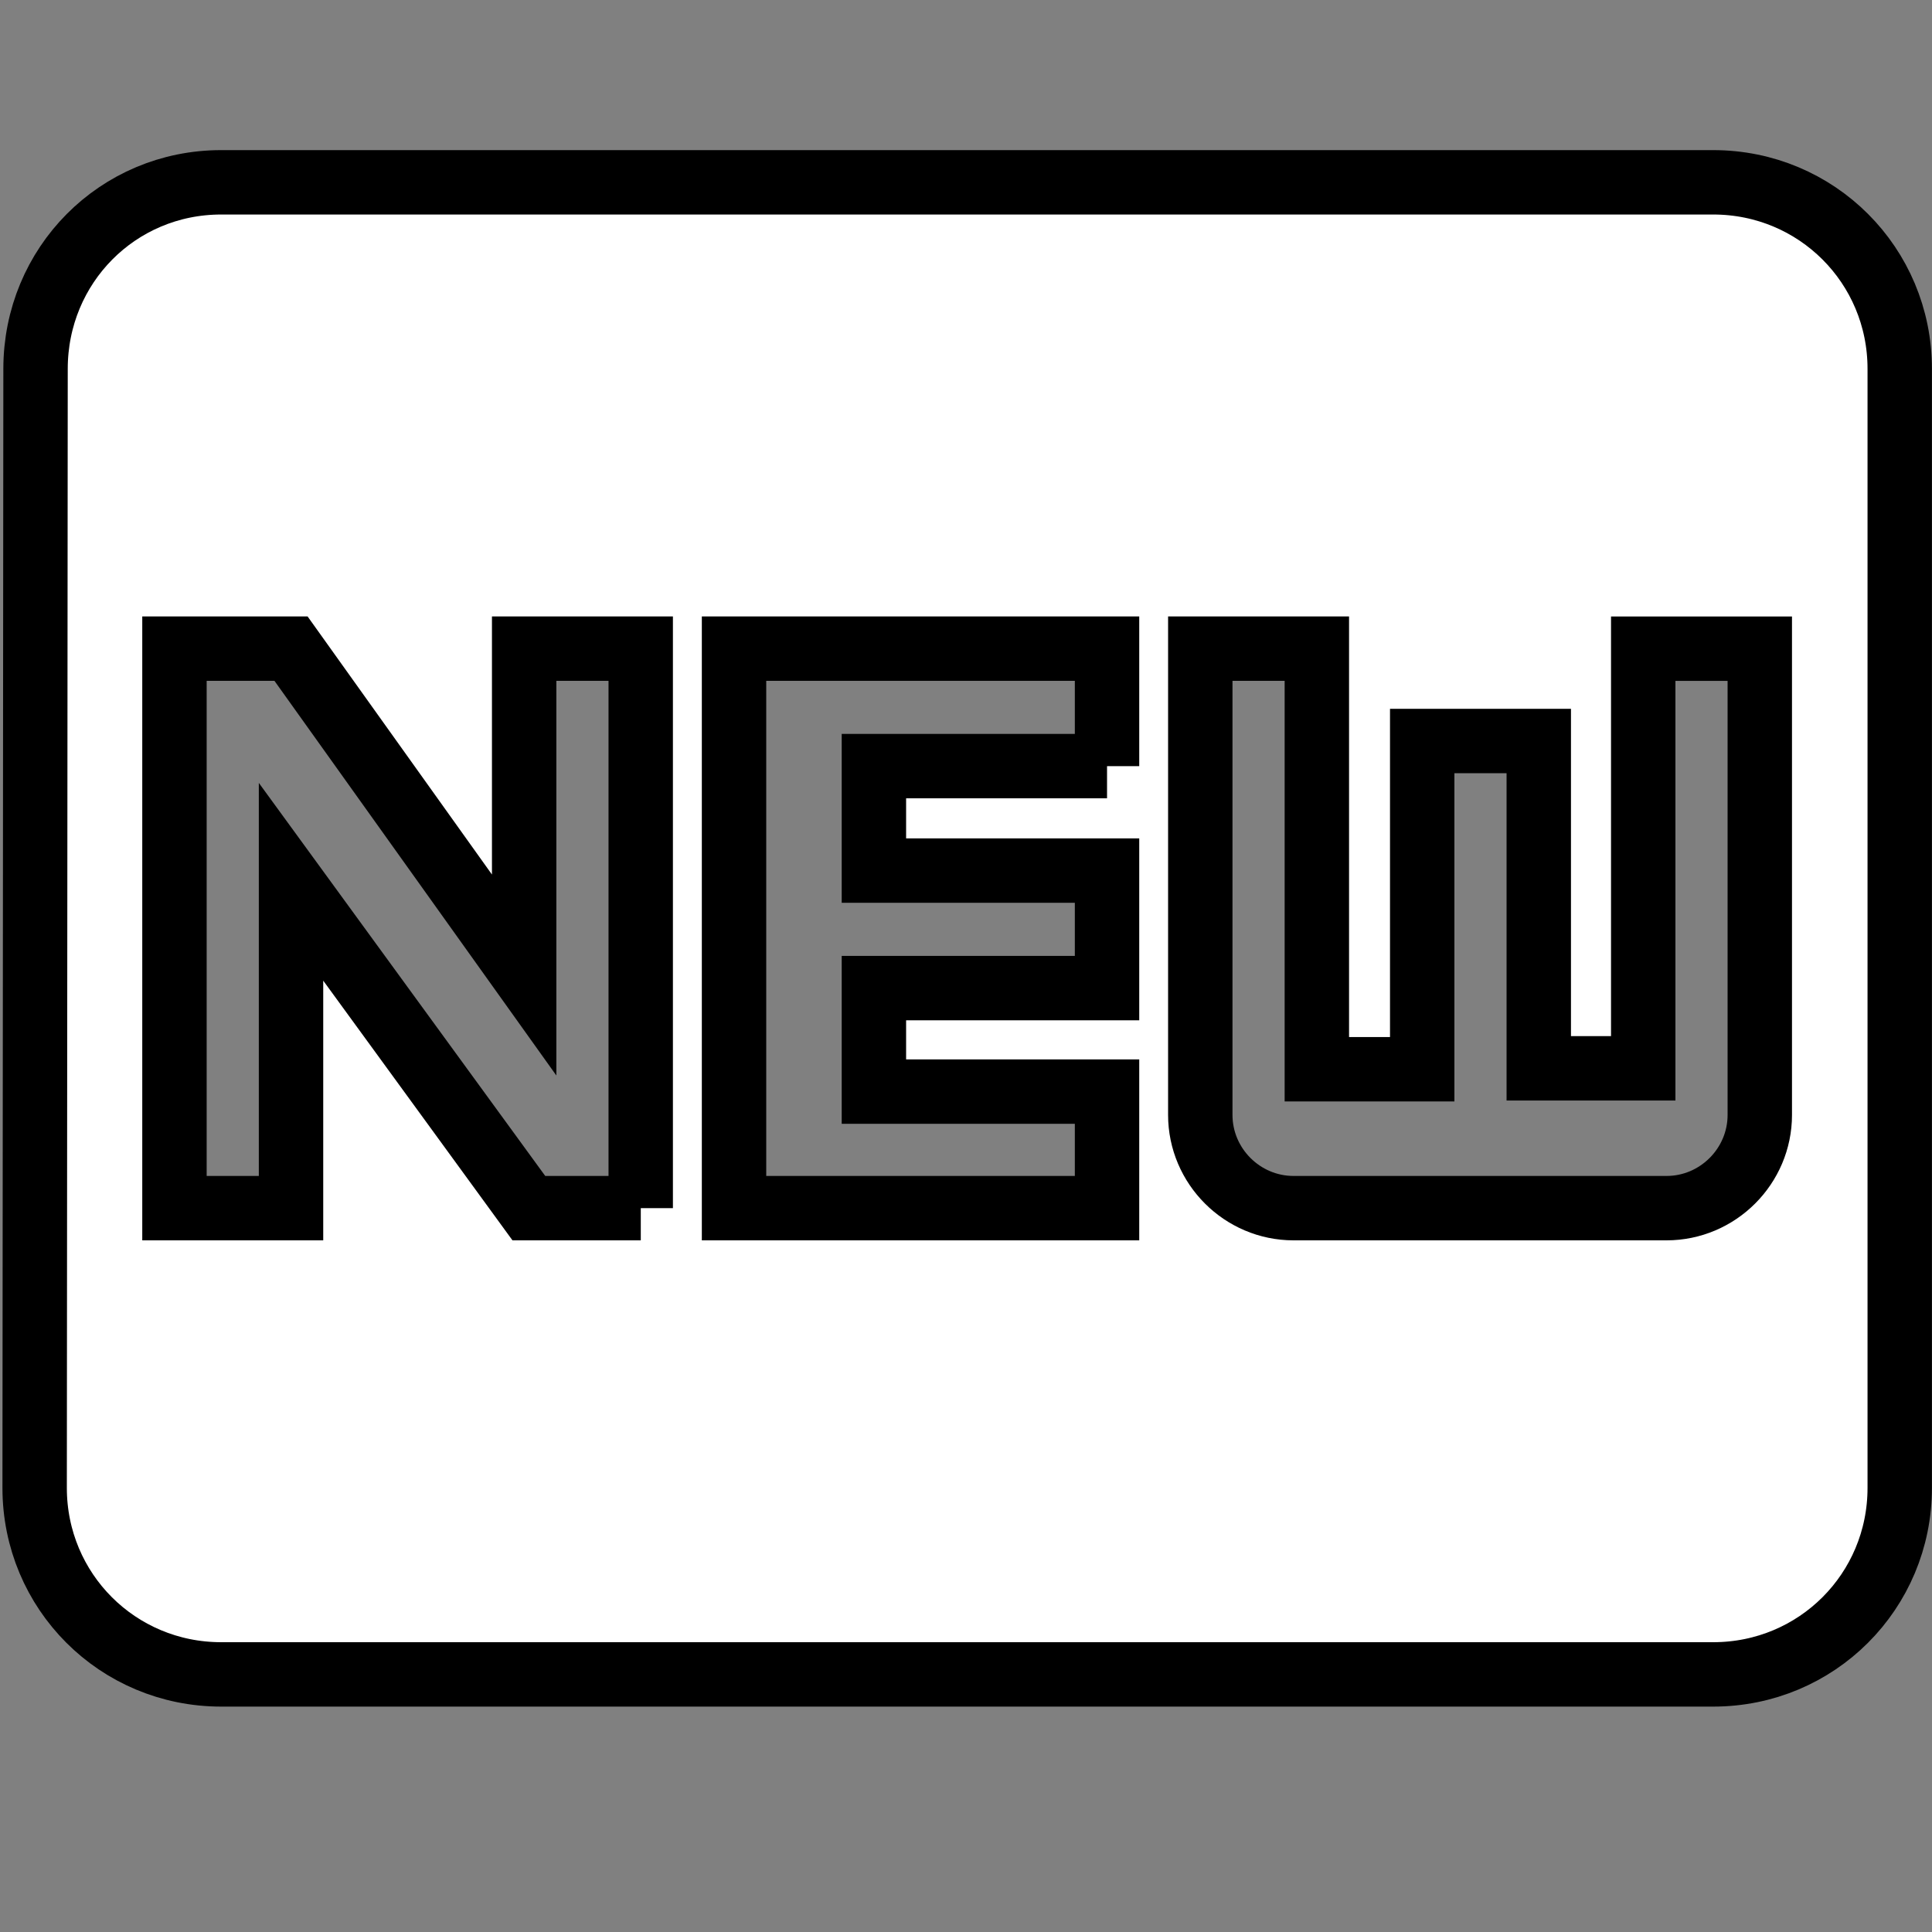 <svg width="30" height="30" xmlns="http://www.w3.org/2000/svg">

 <rect width="100%" height="100%" fill="#808080" stroke="none"/>

 <g>
  <title>background</title>
  <rect fill="none" id="canvas_background" height="32" width="32" y="-1" x="-1"/>
 </g>
 <g>
  <title>Layer 1</title>
  <g id="svg_1">
   <rect id="svg_2" x="0" width="24" height="24" fill="none"/>
  </g>
  <g id="svg_3">
   <g stroke="null" id="svg_4">
    <g stroke="null" id="svg_5">
     <path fill="#ffffff" stroke="null" id="svg_6" d="m26.603,2.831l-23.169,0c-1.607,0 -2.882,1.289 -2.882,2.896l-0.014,17.377c0,1.607 1.289,2.896 2.896,2.896l23.169,0c1.607,0 2.896,-1.289 2.896,-2.896l0,-17.377c0,-1.607 -1.289,-2.896 -2.896,-2.896zm-16.653,15.929l-1.738,0l-3.693,-5.068l0,5.068l-1.81,0l0,-8.688l1.81,0l3.62,5.068l0,-5.068l1.81,0l0,8.688zm7.24,-6.864l-3.62,0l0,1.622l3.62,0l0,1.825l-3.62,0l0,1.607l3.62,0l0,1.81l-5.792,0l0,-8.688l5.792,0l0,1.825zm10.136,5.416c0,0.796 -0.652,1.448 -1.448,1.448l-5.792,0c-0.796,0 -1.448,-0.652 -1.448,-1.448l0,-7.24l1.81,0l0,6.531l1.636,0l0,-5.097l1.81,0l0,5.083l1.622,0l0,-6.516l1.81,0l0,7.24z"/>
    </g>
   </g>
  </g>
 </g>
</svg>